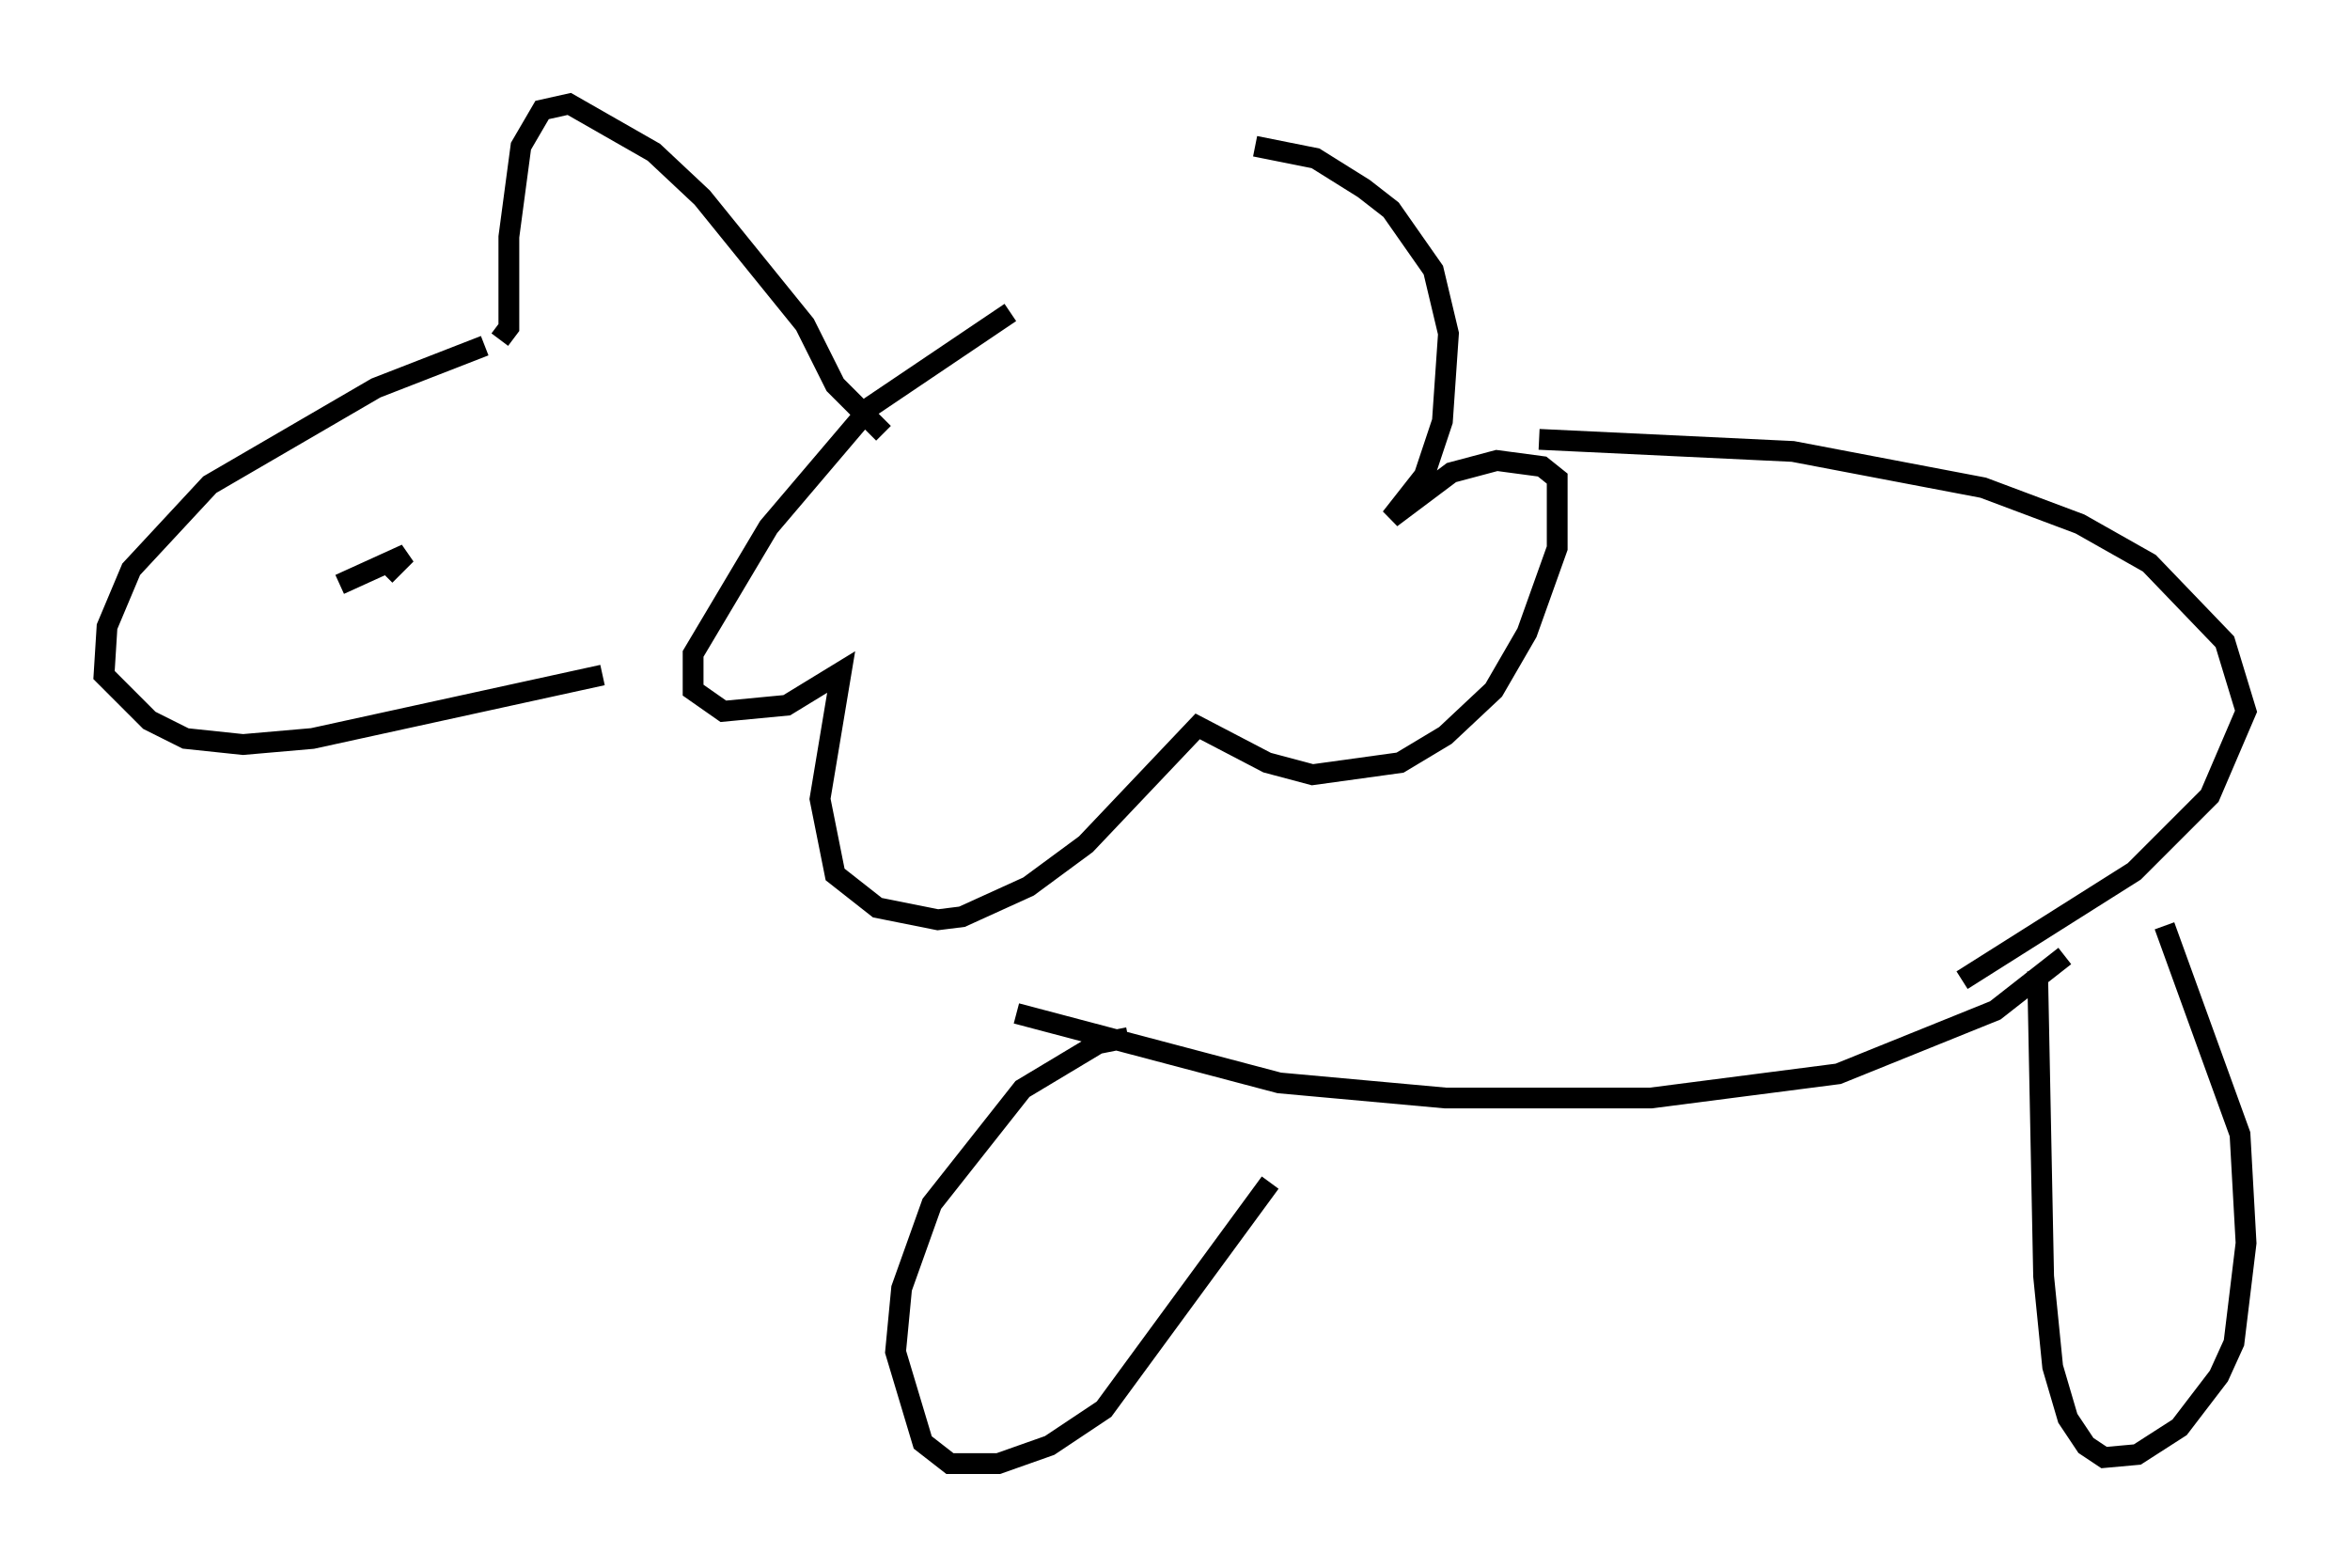 <?xml version="1.0" encoding="utf-8" ?>
<svg baseProfile="full" height="75.363" version="1.1" width="112.983" xmlns="http://www.w3.org/2000/svg" xmlns:ev="http://www.w3.org/2001/xml-events" xmlns:xlink="http://www.w3.org/1999/xlink"><defs /><rect fill="white" height="75.363" width="112.983" x="0" y="0" /><path d="M50.754, 15.022 m-2.179, 0.0 l-6.682, 4.503 -4.939, 5.81 l-3.631, 6.101 0.0, 1.743 l1.453, 1.017 3.05, -0.291 l2.615, -1.598 -1.017, 6.101 l0.726, 3.631 2.034, 1.598 l2.905, 0.581 1.162, -0.145 l3.196, -1.453 2.76, -2.034 l5.374, -5.665 3.341, 1.743 l2.179, 0.581 4.212, -0.581 l2.179, -1.307 2.324, -2.179 l1.598, -2.76 1.453, -4.067 l0.0, -3.341 -0.726, -0.581 l-2.179, -0.291 -2.179, 0.581 l-2.905, 2.179 1.598, -2.034 l0.872, -2.615 0.291, -4.212 l-0.726, -3.05 -2.034, -2.905 l-1.307, -1.017 -2.324, -1.453 l-2.905, -0.581 m-17.866, 13.799 l-2.324, -2.324 -1.453, -2.905 l-4.939, -6.101 -2.324, -2.179 l-4.067, -2.324 -1.307, 0.291 l-1.017, 1.743 -0.581, 4.358 l0.0, 4.358 -0.436, 0.581 m-0.726, 0.291 l-5.229, 2.034 -7.989, 4.648 l-3.777, 4.067 -1.162, 2.76 l-0.145, 2.324 2.179, 2.179 l1.743, 0.872 2.76, 0.291 l3.341, -0.291 13.944, -3.05 m-13.363, -3.05 l0.0, 0.0 m0.726, -1.307 l3.196, -1.453 -1.017, 1.017 m30.357, 21.061 l12.637, 3.341 7.989, 0.726 l9.877, 0.0 9.006, -1.162 l7.553, -3.05 3.341, -2.615 m-25.274, -24.838 l12.201, 0.581 9.151, 1.743 l4.648, 1.743 3.341, 1.888 l3.631, 3.777 1.017, 3.341 l-1.743, 4.067 -3.631, 3.631 l-8.279, 5.229 m-40.089, 2.76 l-1.453, 0.291 -3.631, 2.179 l-4.358, 5.52 -1.453, 4.067 l-0.291, 3.05 1.307, 4.358 l1.307, 1.017 2.324, 0.0 l2.469, -0.872 2.615, -1.743 l7.989, -10.894 m36.894, -10.168 l0.291, 14.67 0.436, 4.358 l0.726, 2.469 0.872, 1.307 l0.872, 0.581 1.598, -0.145 l2.034, -1.307 1.888, -2.469 l0.726, -1.598 0.581, -4.793 l-0.291, -5.229 -3.631, -10.022 " fill="none" stroke="black" stroke-width="1" /></svg>
